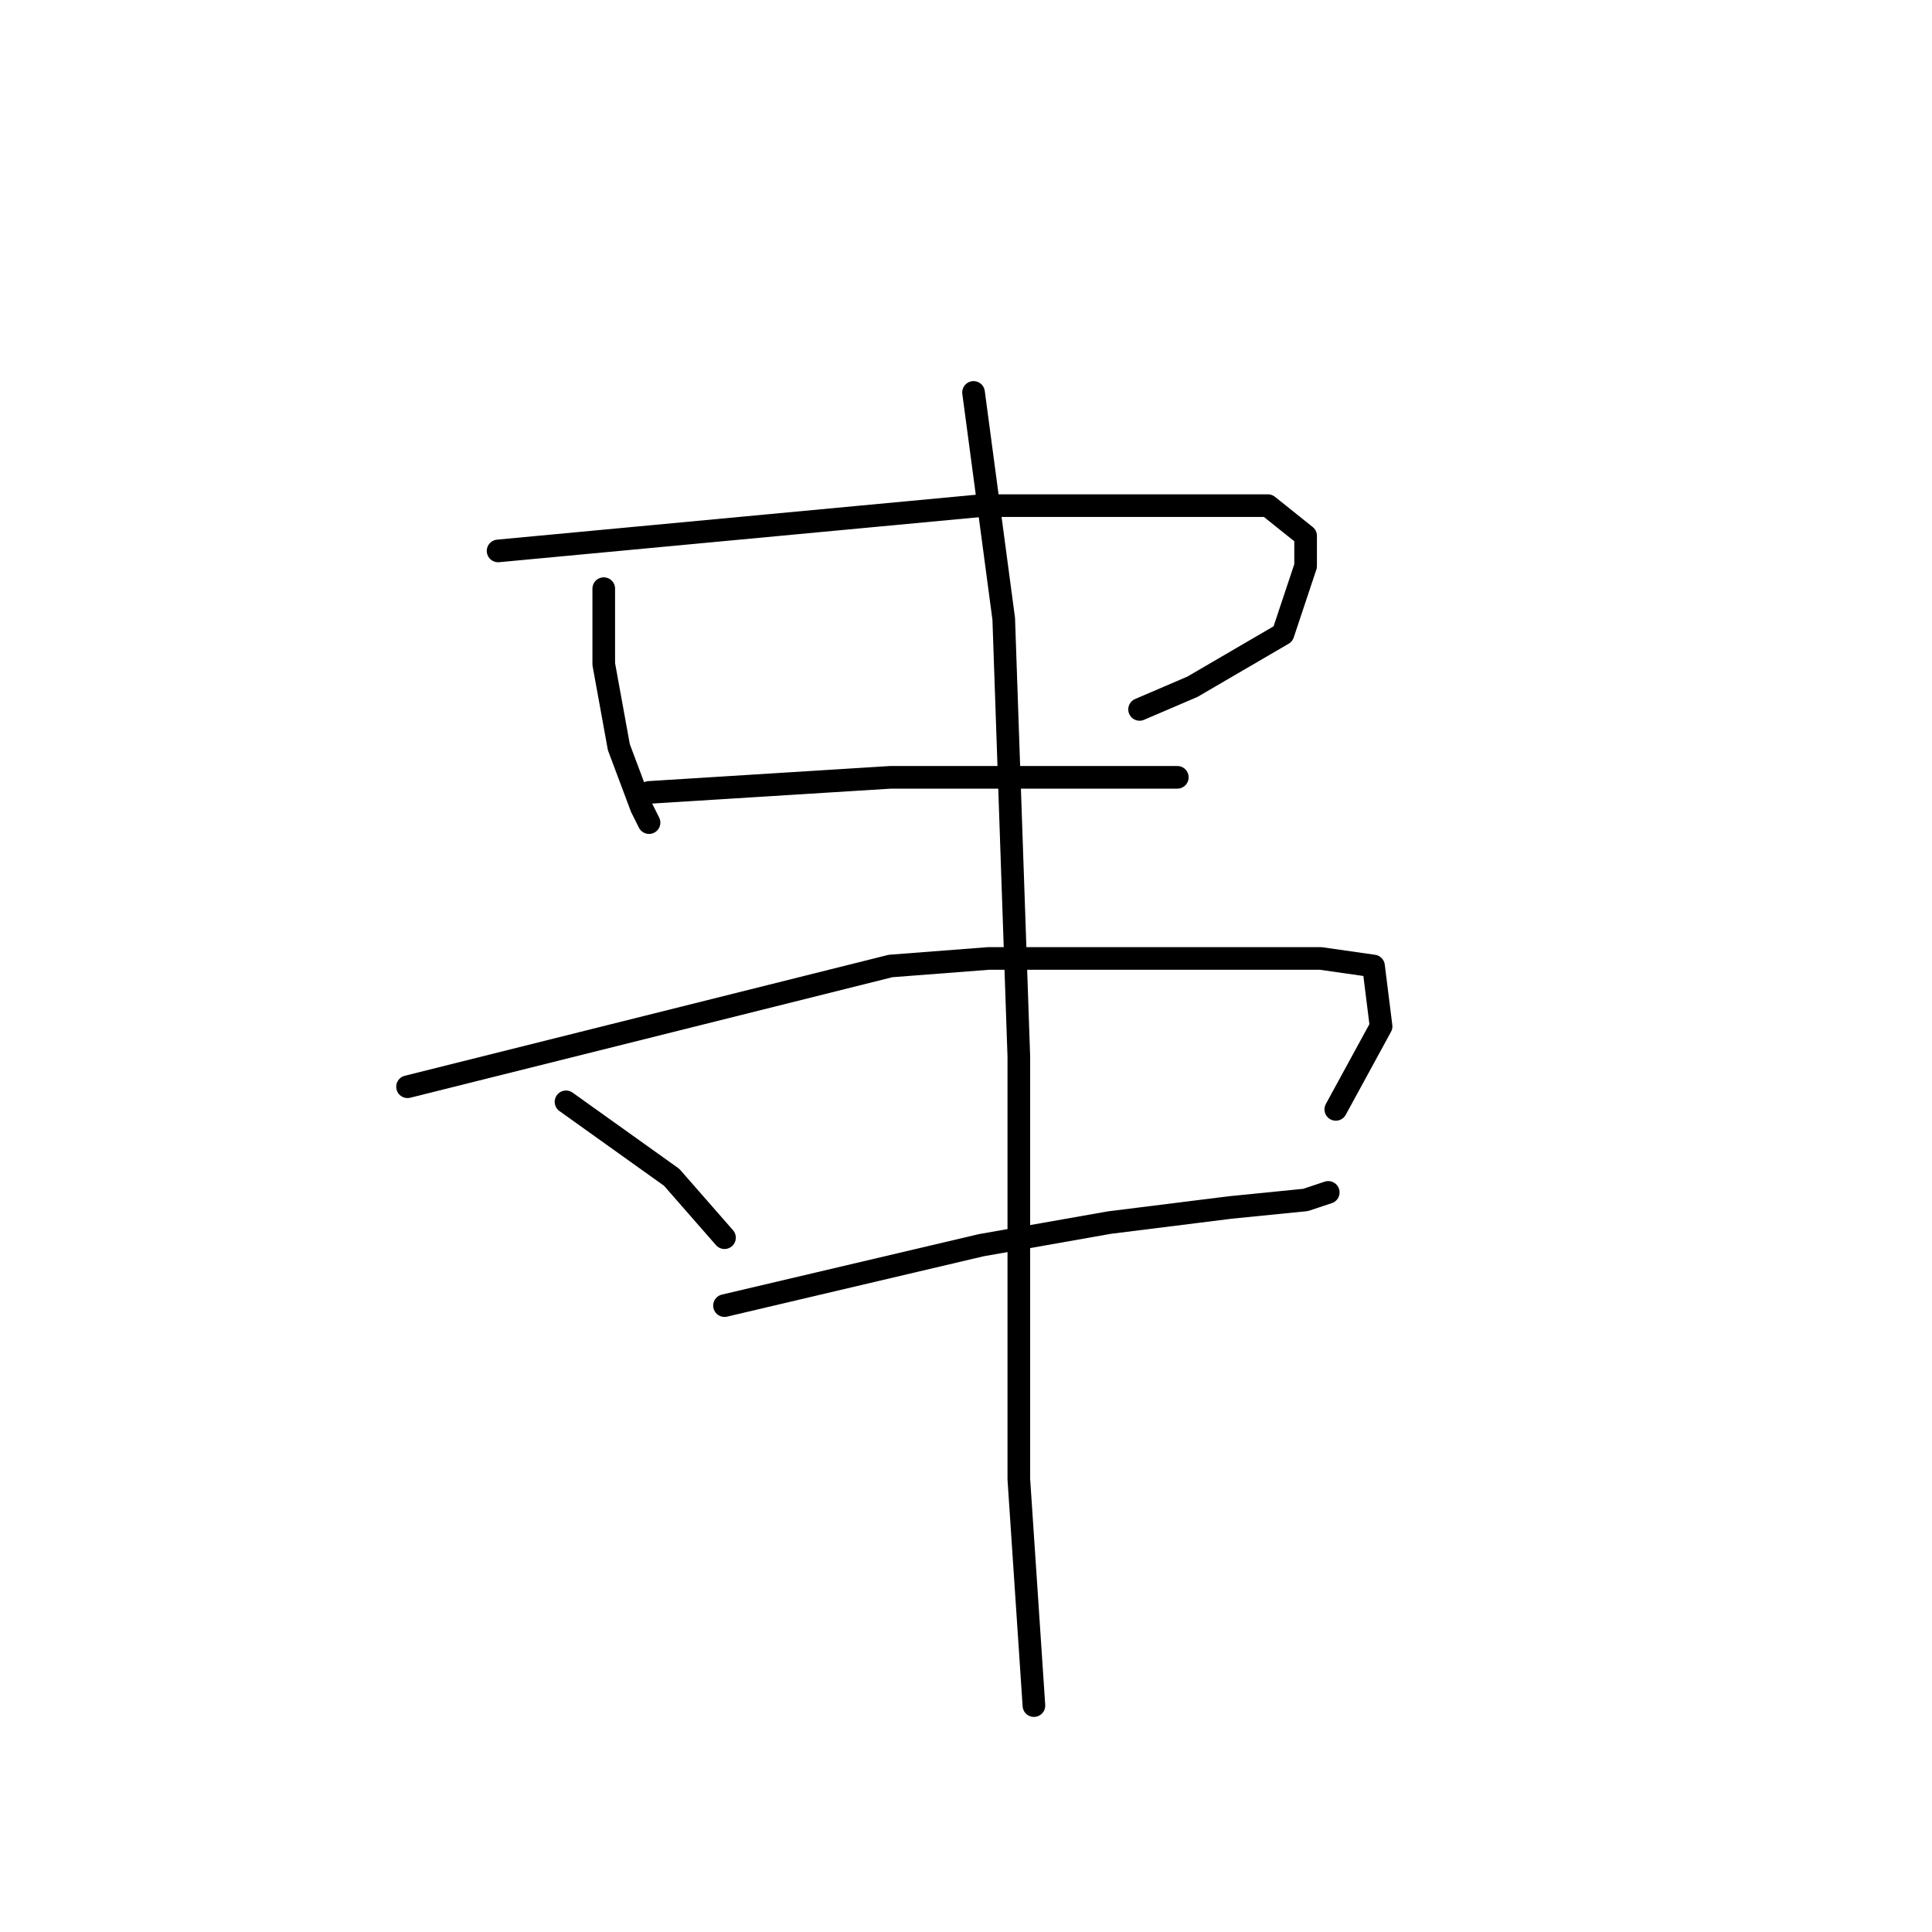 <?xml version="1.0" standalone="no"?>
    <svg width="256" height="256" xmlns="http://www.w3.org/2000/svg" version="1.1">
    <polyline stroke="black" stroke-width="3" stroke-linecap="round" fill="transparent" stroke-linejoin="round" points="80 78 80 83 80 88 82 99 85 107 86 109 86 109 " />
        <polyline stroke="black" stroke-width="3" stroke-linecap="round" fill="transparent" stroke-linejoin="round" points="66 73 98 70 130 67 139 67 158 67 168 67 173 71 173 75 170 84 158 91 151 94 151 94 " />
        <polyline stroke="black" stroke-width="3" stroke-linecap="round" fill="transparent" stroke-linejoin="round" points="86 105 102 104 118 103 135 103 148 103 156 103 156 103 " />
        <polyline stroke="black" stroke-width="3" stroke-linecap="round" fill="transparent" stroke-linejoin="round" points="75 146 82 151 89 156 96 164 96 164 " />
        <polyline stroke="black" stroke-width="3" stroke-linecap="round" fill="transparent" stroke-linejoin="round" points="54 144 86 136 118 128 131 127 154 127 162 127 175 127 182 128 183 136 177 147 177 147 " />
        <polyline stroke="black" stroke-width="3" stroke-linecap="round" fill="transparent" stroke-linejoin="round" points="96 173 113 169 130 165 147 162 163 160 173 159 176 158 176 158 " />
        <polyline stroke="black" stroke-width="3" stroke-linecap="round" fill="transparent" stroke-linejoin="round" points="129 52 131 67 133 82 135 140 135 177 135 196 137 226 137 226 " />
        </svg>